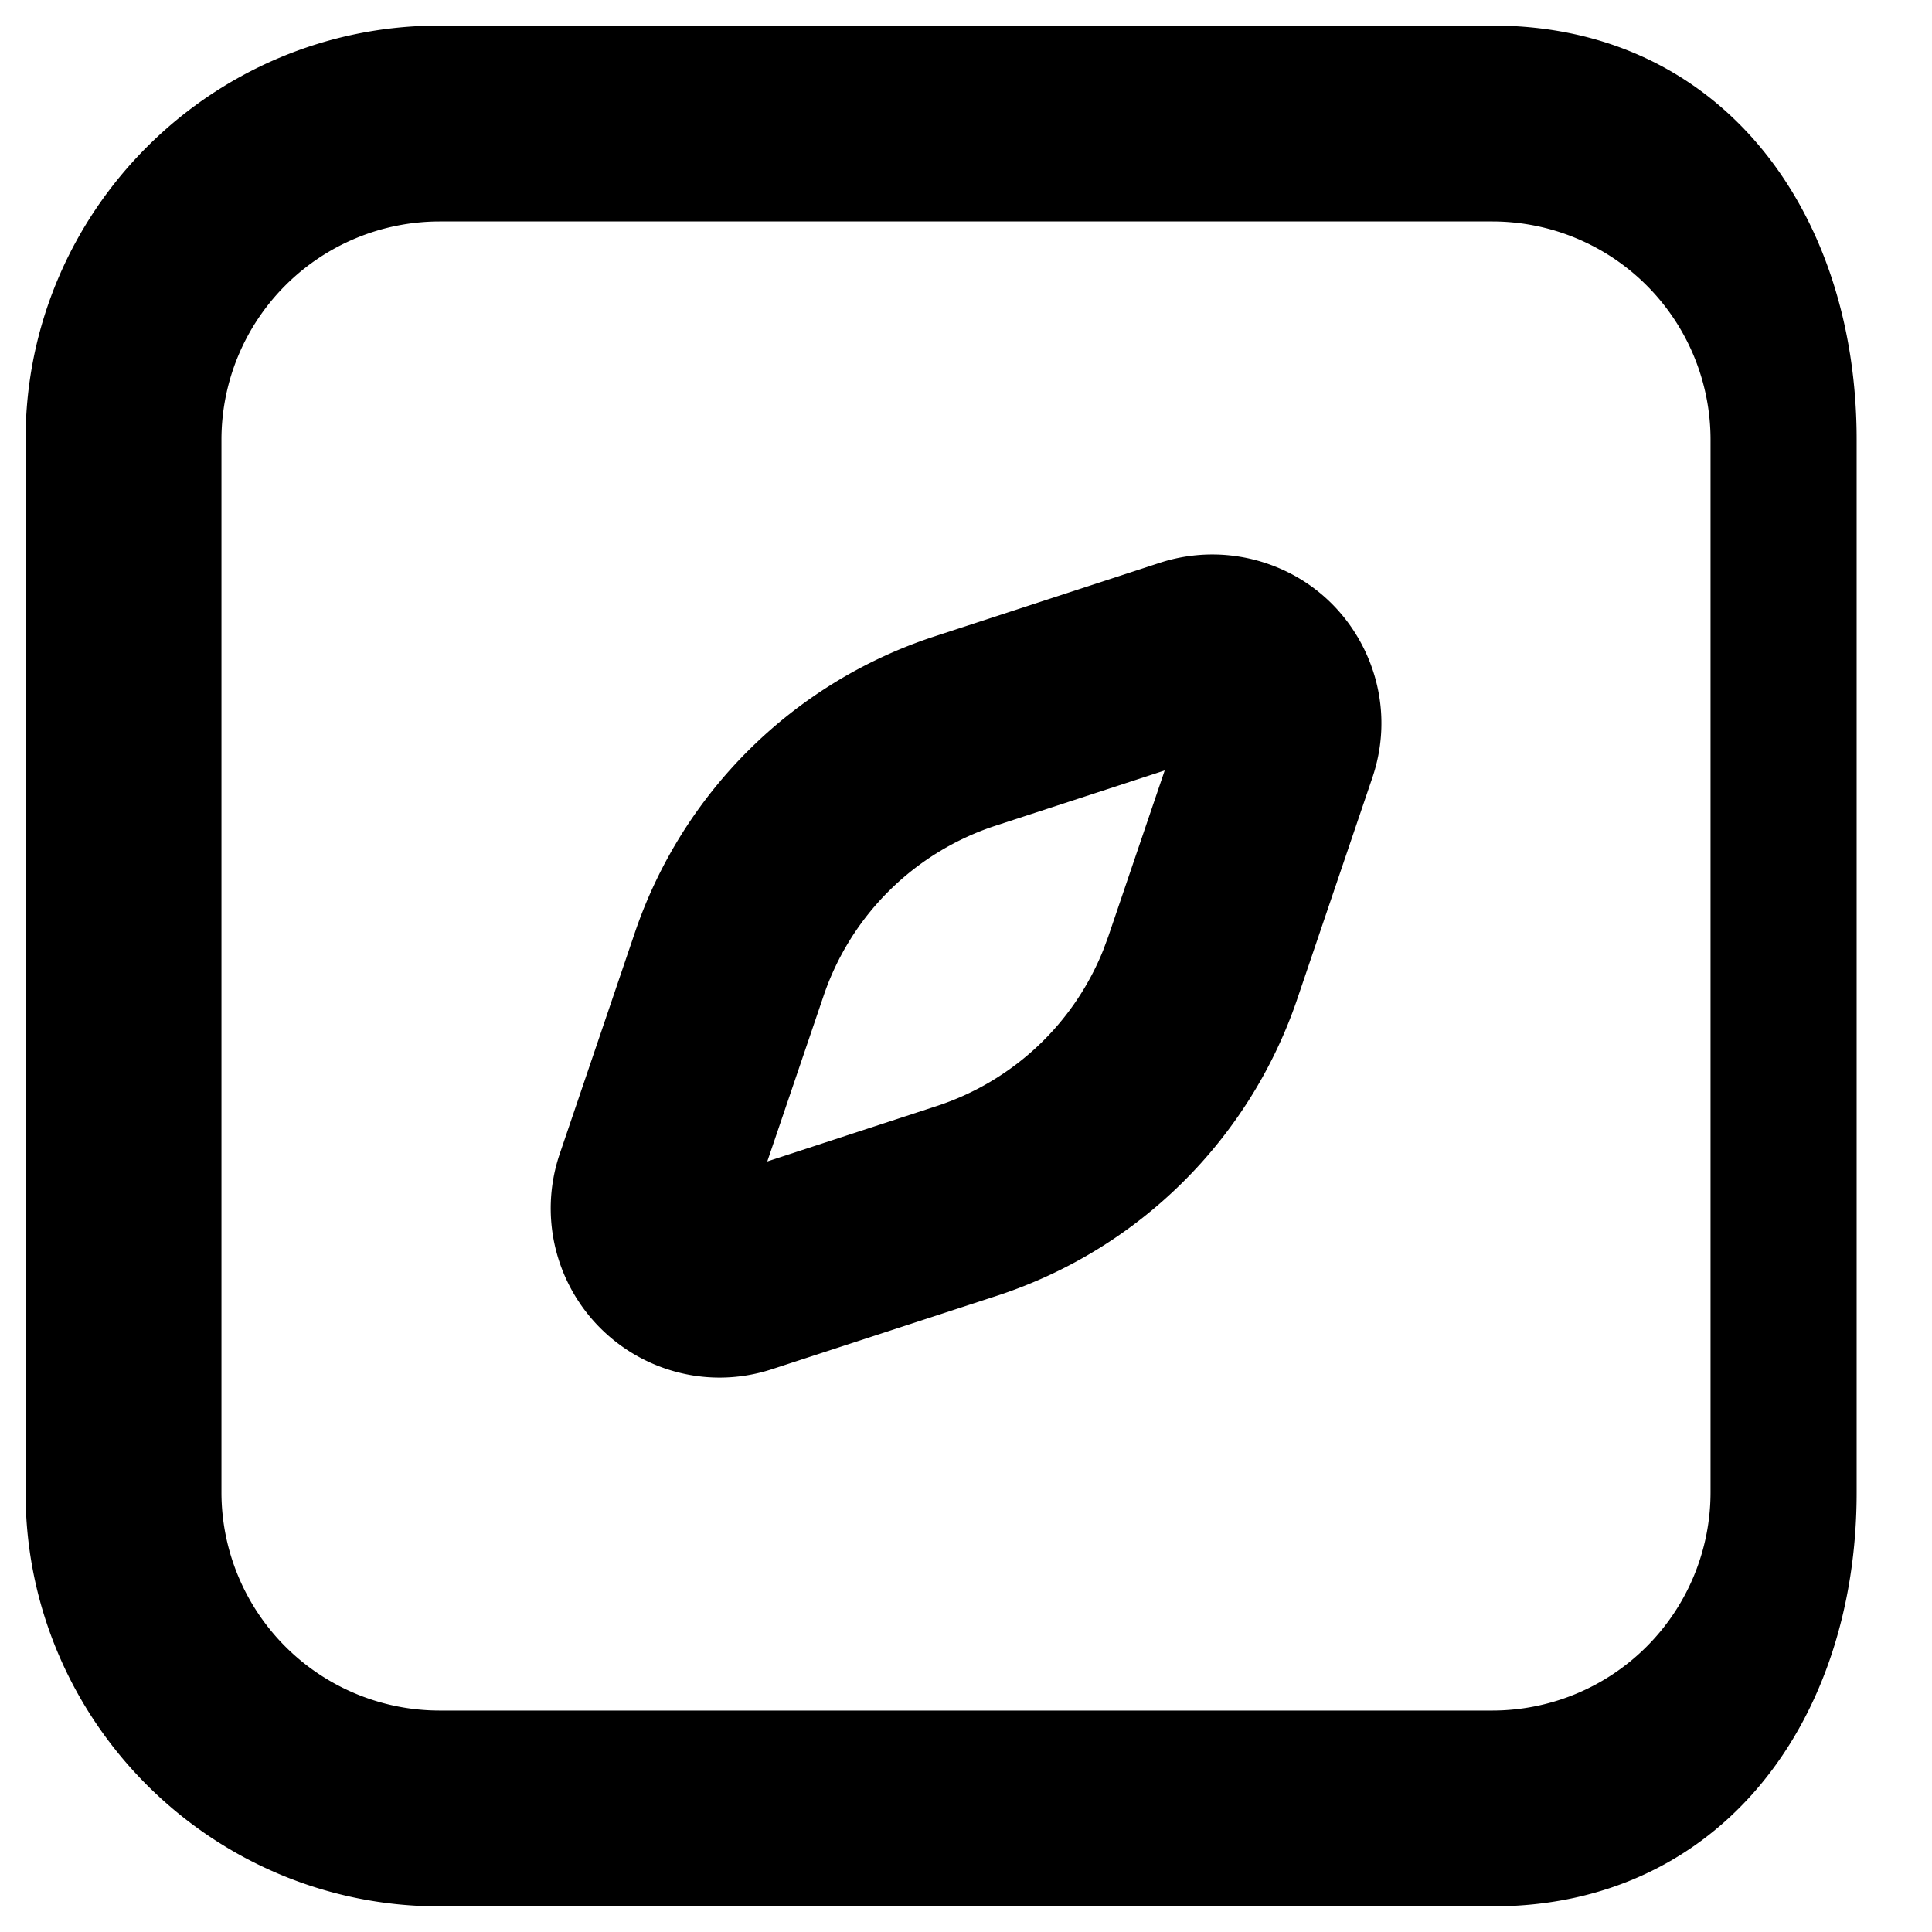 <?xml version="1.0" standalone="no"?><!DOCTYPE svg PUBLIC "-//W3C//DTD SVG 1.1//EN" "http://www.w3.org/Graphics/SVG/1.1/DTD/svg11.dtd"><svg t="1743211853511" class="icon" viewBox="0 0 1024 1024" version="1.1" xmlns="http://www.w3.org/2000/svg" p-id="26048" xmlns:xlink="http://www.w3.org/1999/xlink" width="100" height="100"><path d="M791.072 1010.418H232.928C111.952 1010.418 13.553 912.048 13.553 791.072V232.928C13.553 111.952 111.952 13.553 232.928 13.553h558.143C912.048 13.553 984.059 111.952 984.059 232.928v558.143c0 120.976-72.011 219.346-192.987 219.346z m115.552-777.489a115.698 115.698 0 0 0-115.552-115.552H232.928a115.698 115.698 0 0 0-115.552 115.552v558.143a115.698 115.698 0 0 0 115.552 115.552h558.143a115.698 115.698 0 0 0 115.552-115.552V232.928zM687.336 530.179a250.074 250.074 0 0 1-158.096 156.336l-120.038 39.172a88.899 88.899 0 0 1-56.588-0.323 89.72 89.72 0 0 1-56.002-113.617l40.052-117.927a249.663 249.663 0 0 1 158.096-156.336l120.008-39.201a89.896 89.896 0 0 1 56.618 0.352c22.635 7.623 40.931 23.691 51.516 45.124 10.585 21.521 12.168 45.769 4.486 68.405L687.336 530.179z m-159.767-92.506a143.201 143.201 0 0 0-91.011 90.014l-29.878 87.903 89.75-29.35a142.996 142.996 0 0 0 88.284-82.596l2.727-7.359 29.878-87.932-89.75 29.32z" p-id="26049"></path></svg>